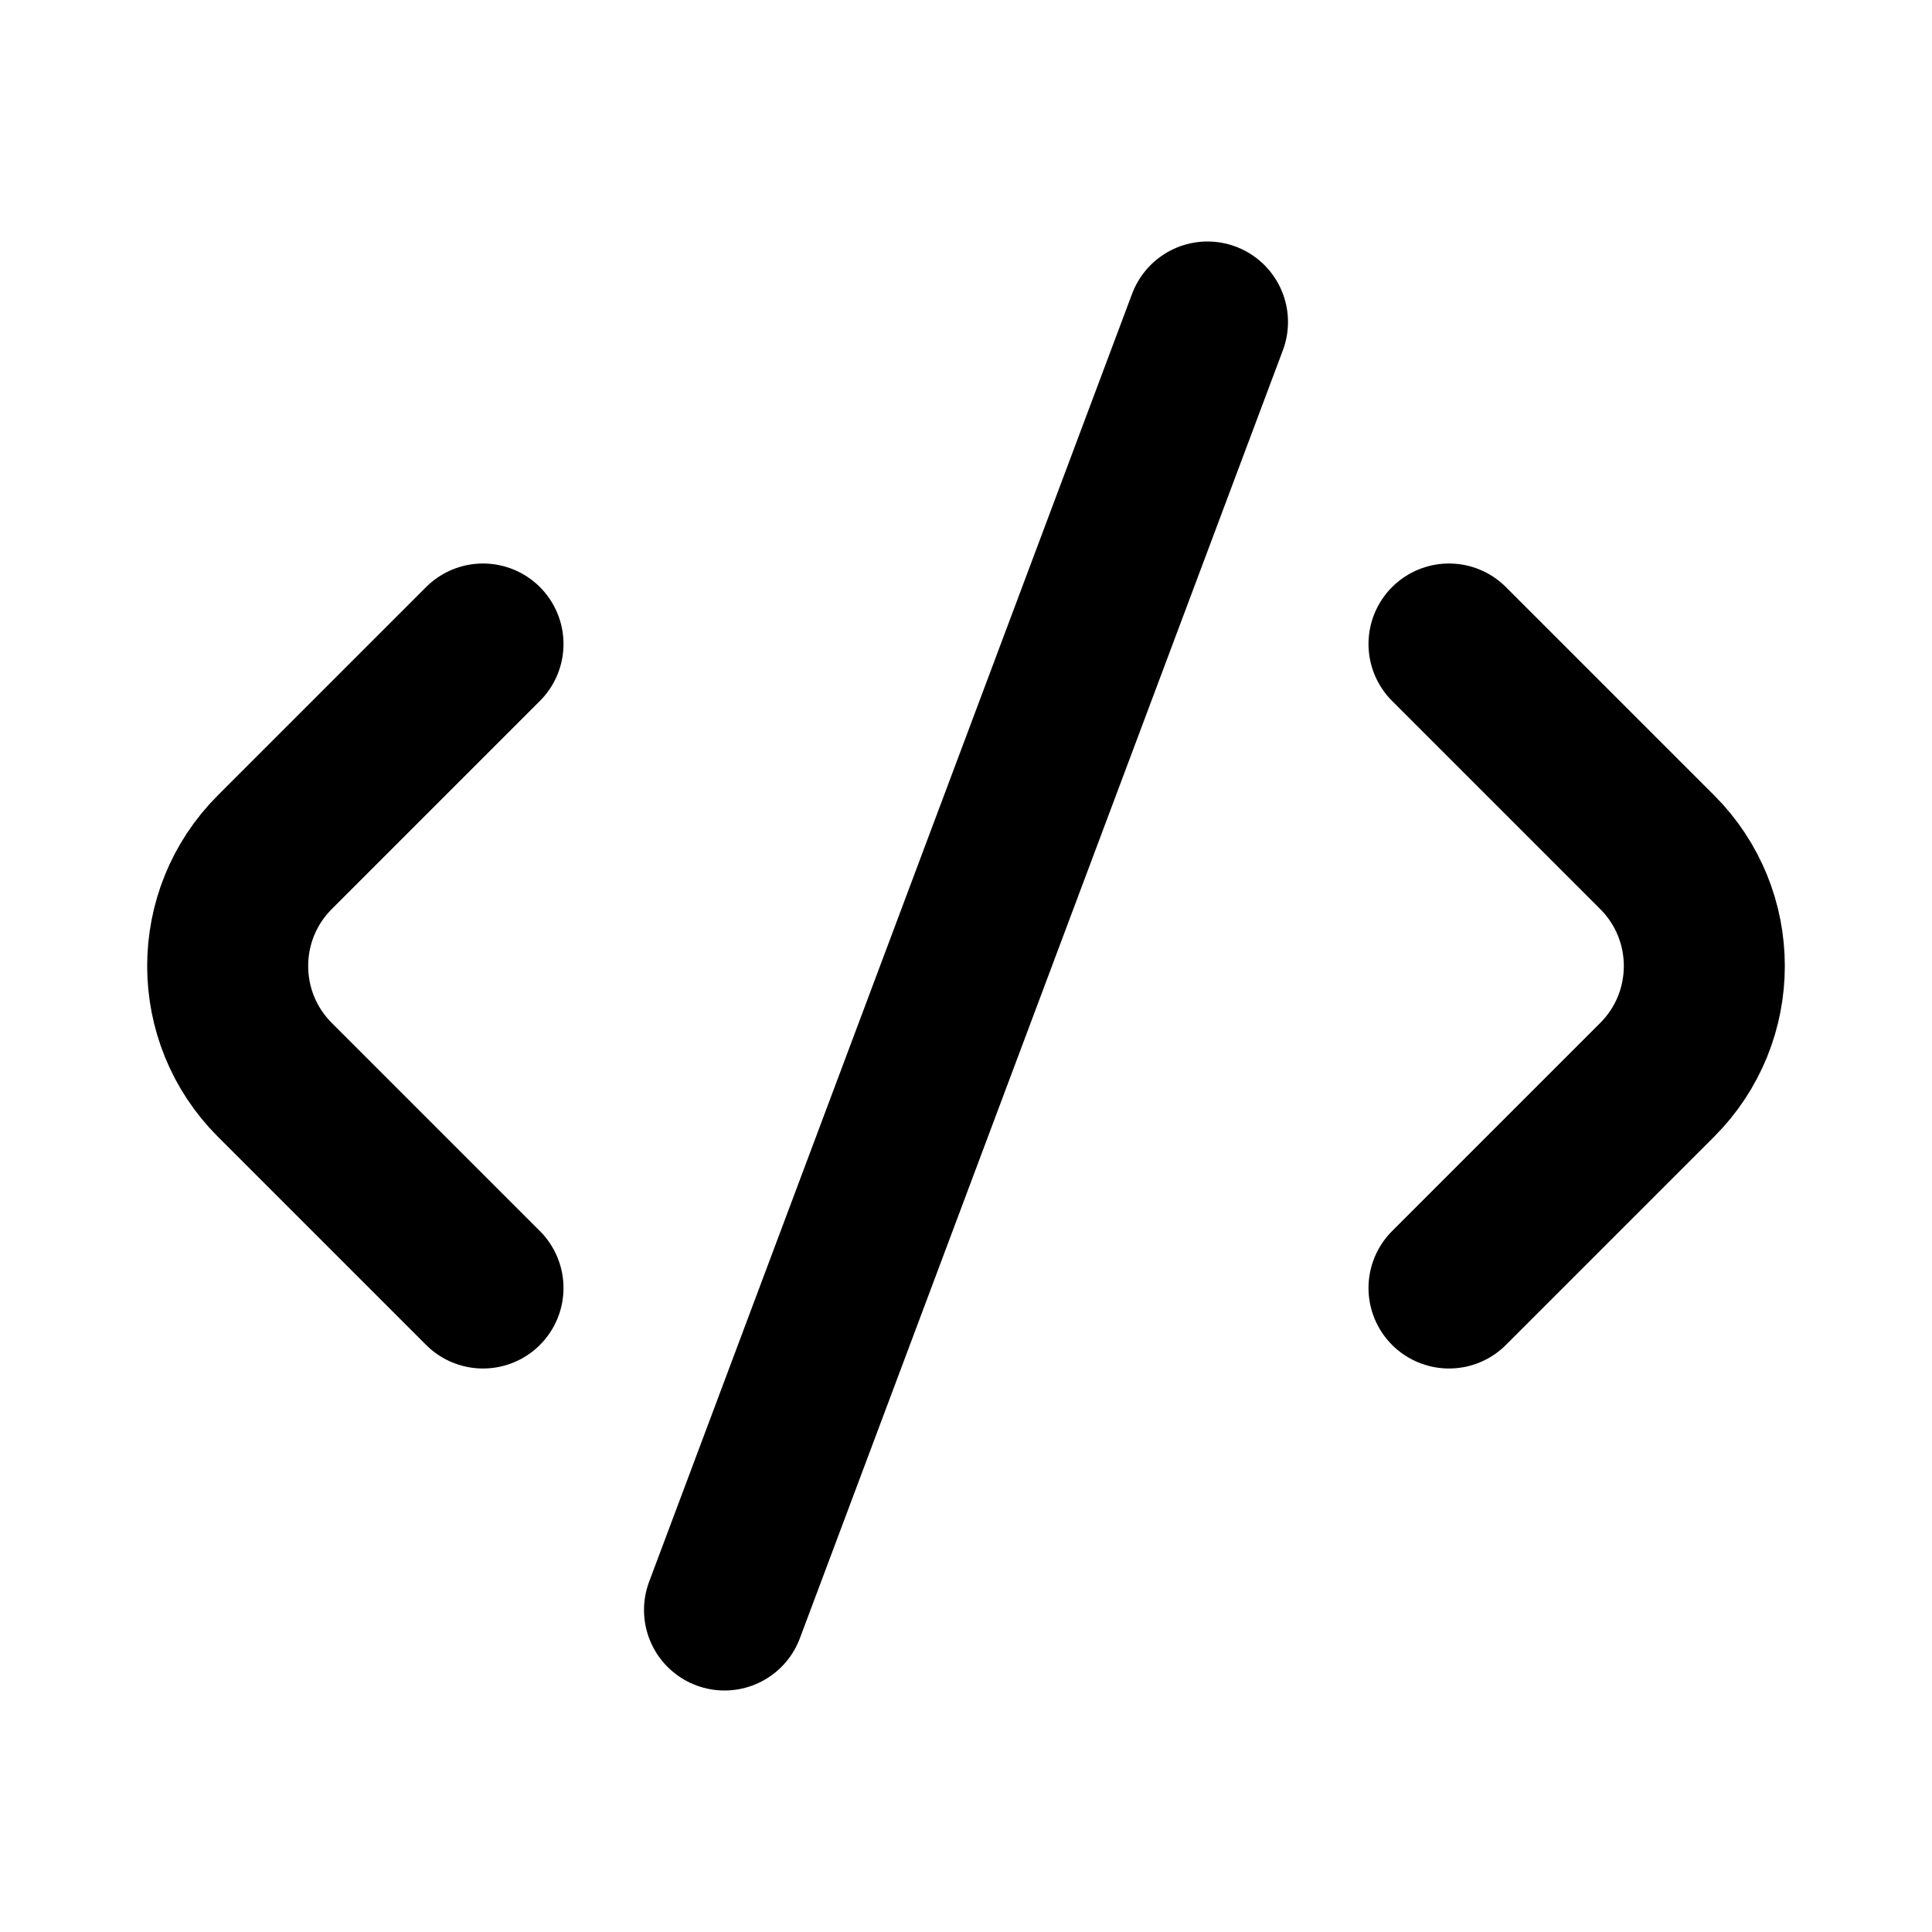 <svg width="24" height="24" viewBox="0 0 24 24" fill="none" xmlns="http://www.w3.org/2000/svg">
<path d="M18 8L20.586 10.586C21.367 11.367 21.367 12.633 20.586 13.414L18 16M6 8L3.414 10.586C2.633 11.367 2.633 12.633 3.414 13.414L6 16M15 4L9 20" stroke="black" stroke-width="2" stroke-linecap="round" stroke-linejoin="round"/>
</svg>
